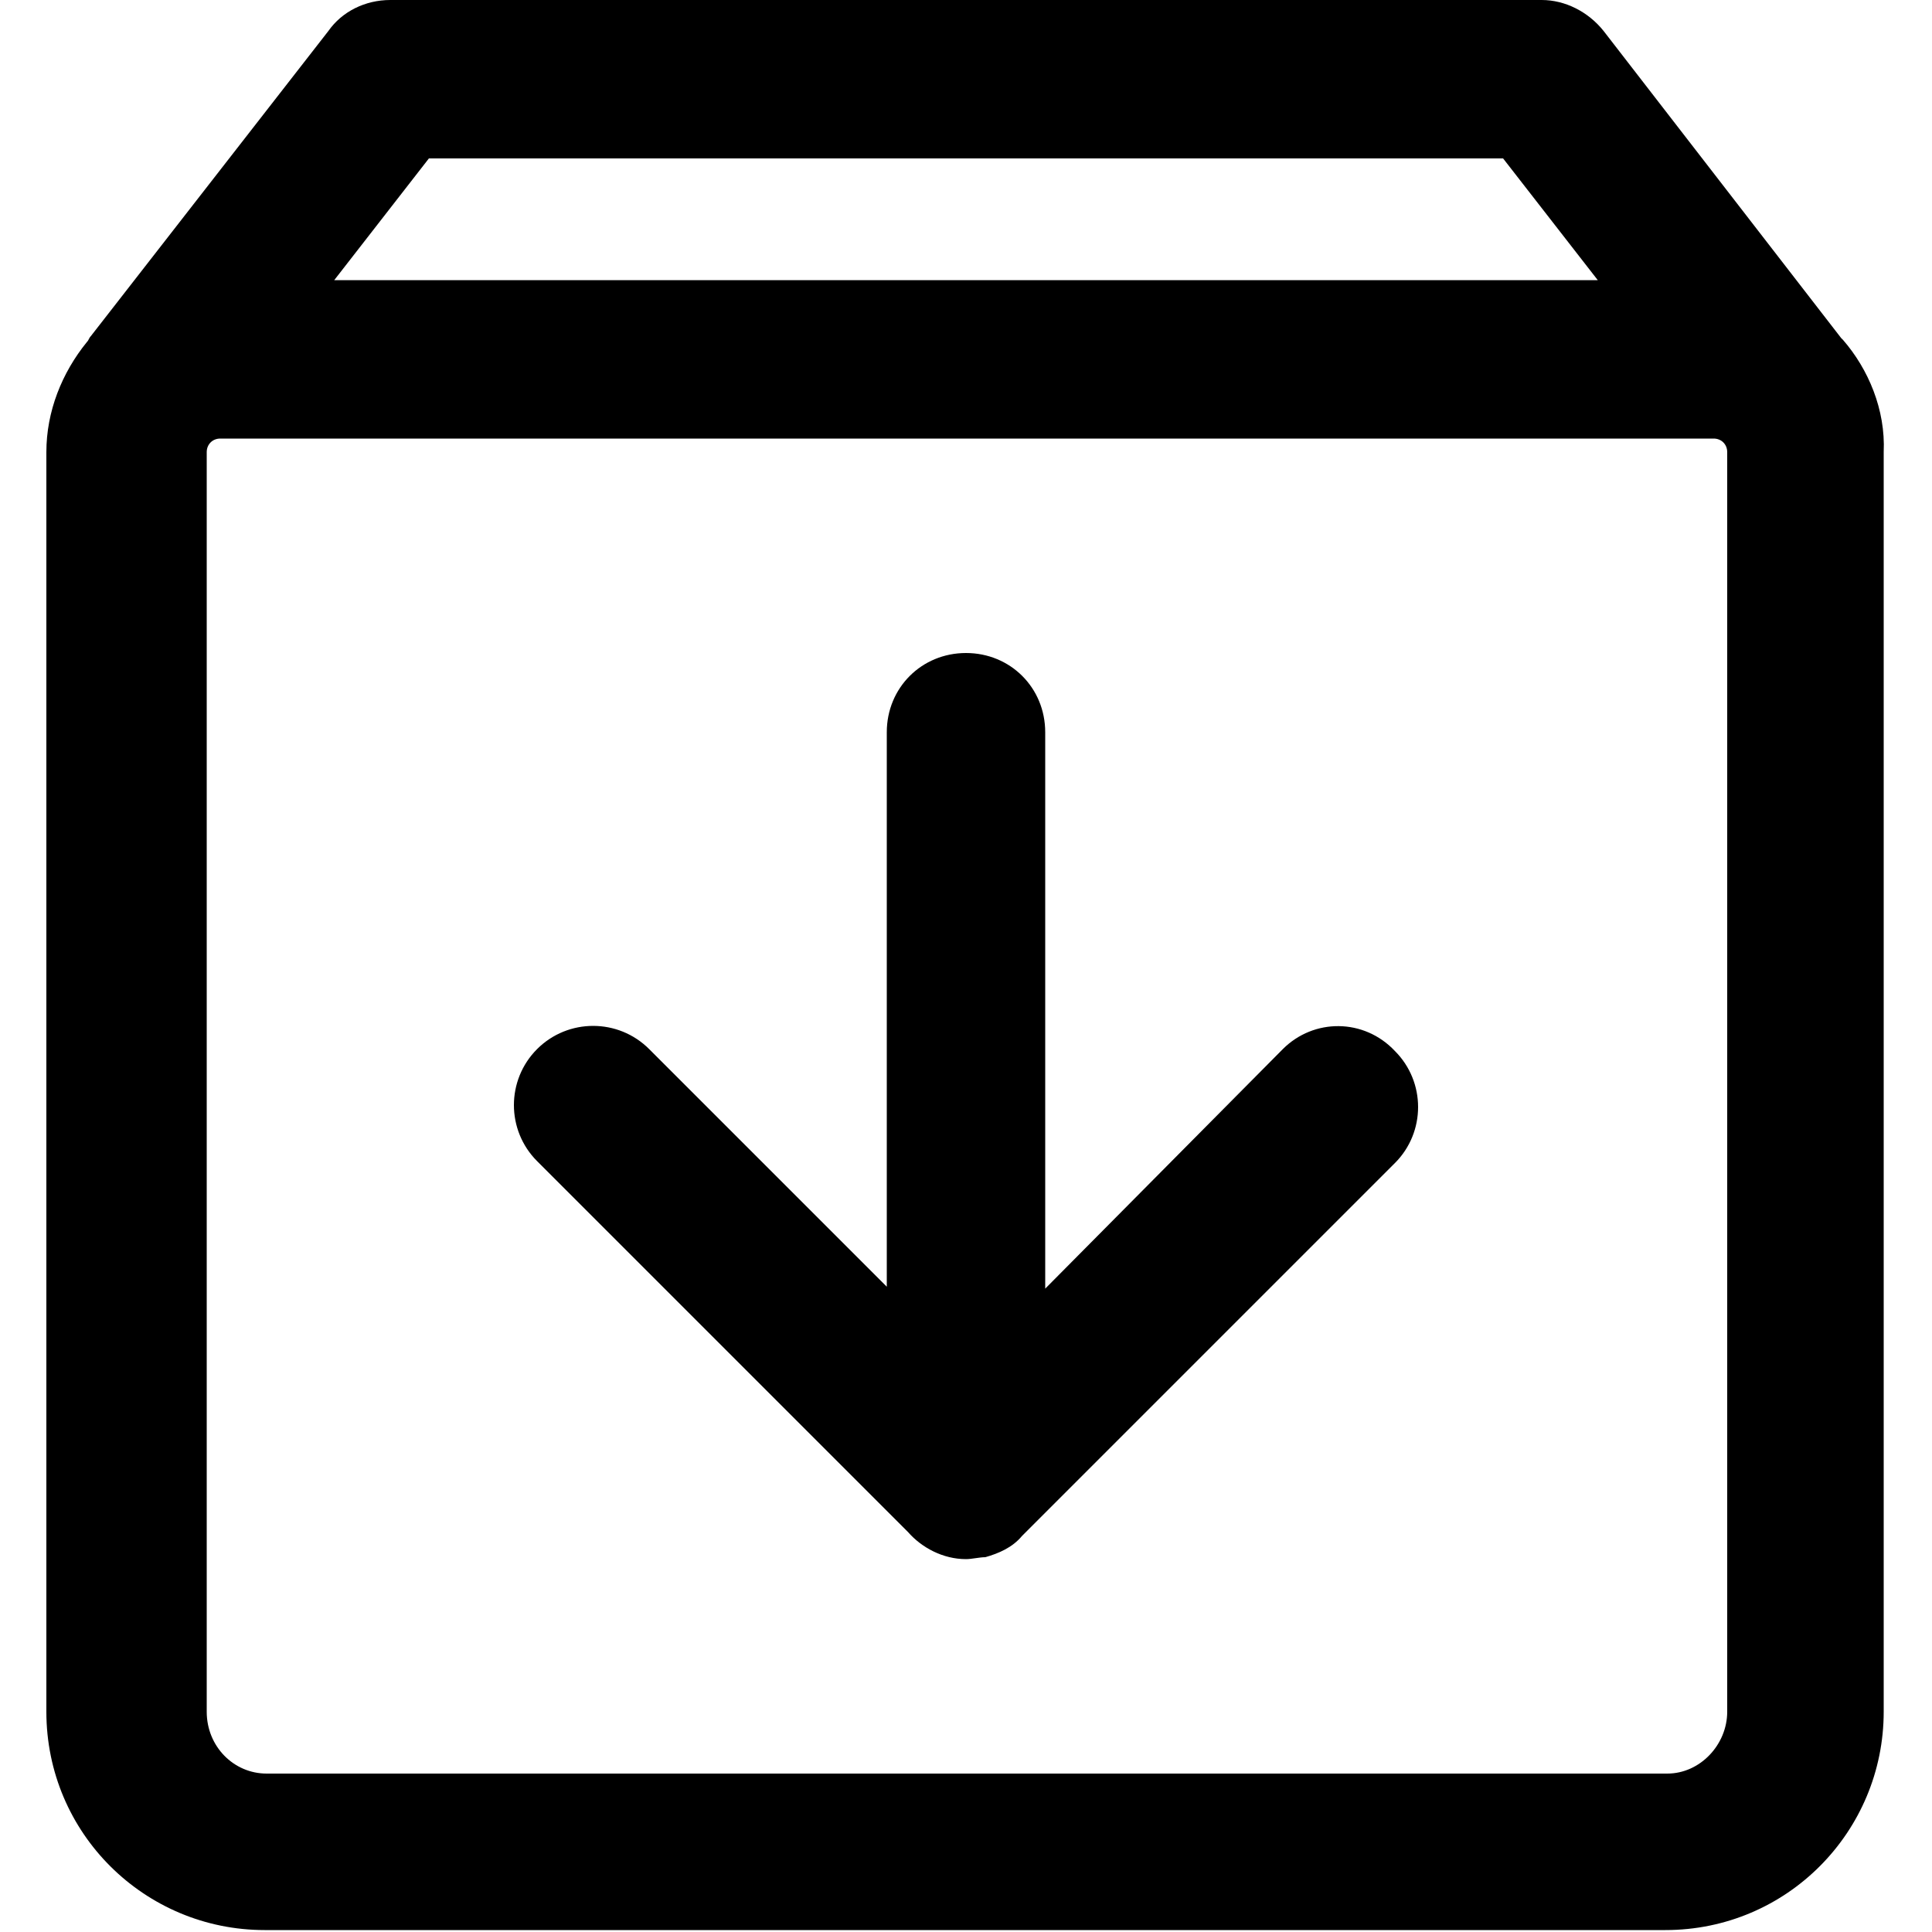 <?xml version="1.0" encoding="utf-8"?>
<!-- Generator: Adobe Illustrator 21.0.2, SVG Export Plug-In . SVG Version: 6.00 Build 0)  -->
<svg version="1.1" id="Layer_1" xmlns="http://www.w3.org/2000/svg" xmlns:xlink="http://www.w3.org/1999/xlink" x="0px" y="0px"
	 viewBox="0 0 100 100" style="enable-background:new 0 0 100 100;" xml:space="preserve">
<g>
	<path d="M95.4,17.6c0,0-0.1-0.1-0.1-0.1L83,1.6c-0.8-1-2-1.6-3.2-1.6H20.2c-1.3,0-2.5,0.6-3.2,1.6L4.7,17.4
		c-0.1,0.1-0.1,0.2-0.2,0.3c-1.3,1.6-2.1,3.6-2.1,5.7v65.2c0,6.3,5.1,11.3,11.3,11.3h72.5c6.3,0,11.3-5.1,11.3-11.3V23.4
		C97.6,21.2,96.7,19.1,95.4,17.6z M22.2,8.2h55.6l4.9,6.3H17.3L22.2,8.2z M89.4,88.6c0,1.7-1.4,3.2-3.1,3.2H13.8
		c-1.7,0-3.1-1.4-3.1-3.2V23.4c0-0.4,0.3-0.7,0.7-0.7h77.3c0.4,0,0.7,0.3,0.7,0.7V88.6z"/>
	<path d="M66.4,54.3L54.1,66.7V37.9c0-2.3-1.8-4.1-4.1-4.1c-2.3,0-4.1,1.8-4.1,4.1v28.7L33.6,54.3c-1.6-1.6-4.2-1.6-5.8,0
		c-1.6,1.6-1.6,4.2,0,5.8l19.2,19.2c0.7,0.8,1.8,1.4,3,1.4c0.3,0,0.7-0.1,1-0.1c0.7-0.2,1.4-0.5,1.9-1.1l19.3-19.3
		c1.6-1.6,1.6-4.2,0-5.8C70.6,52.7,68,52.7,66.4,54.3z"/>
</g>
</svg>
